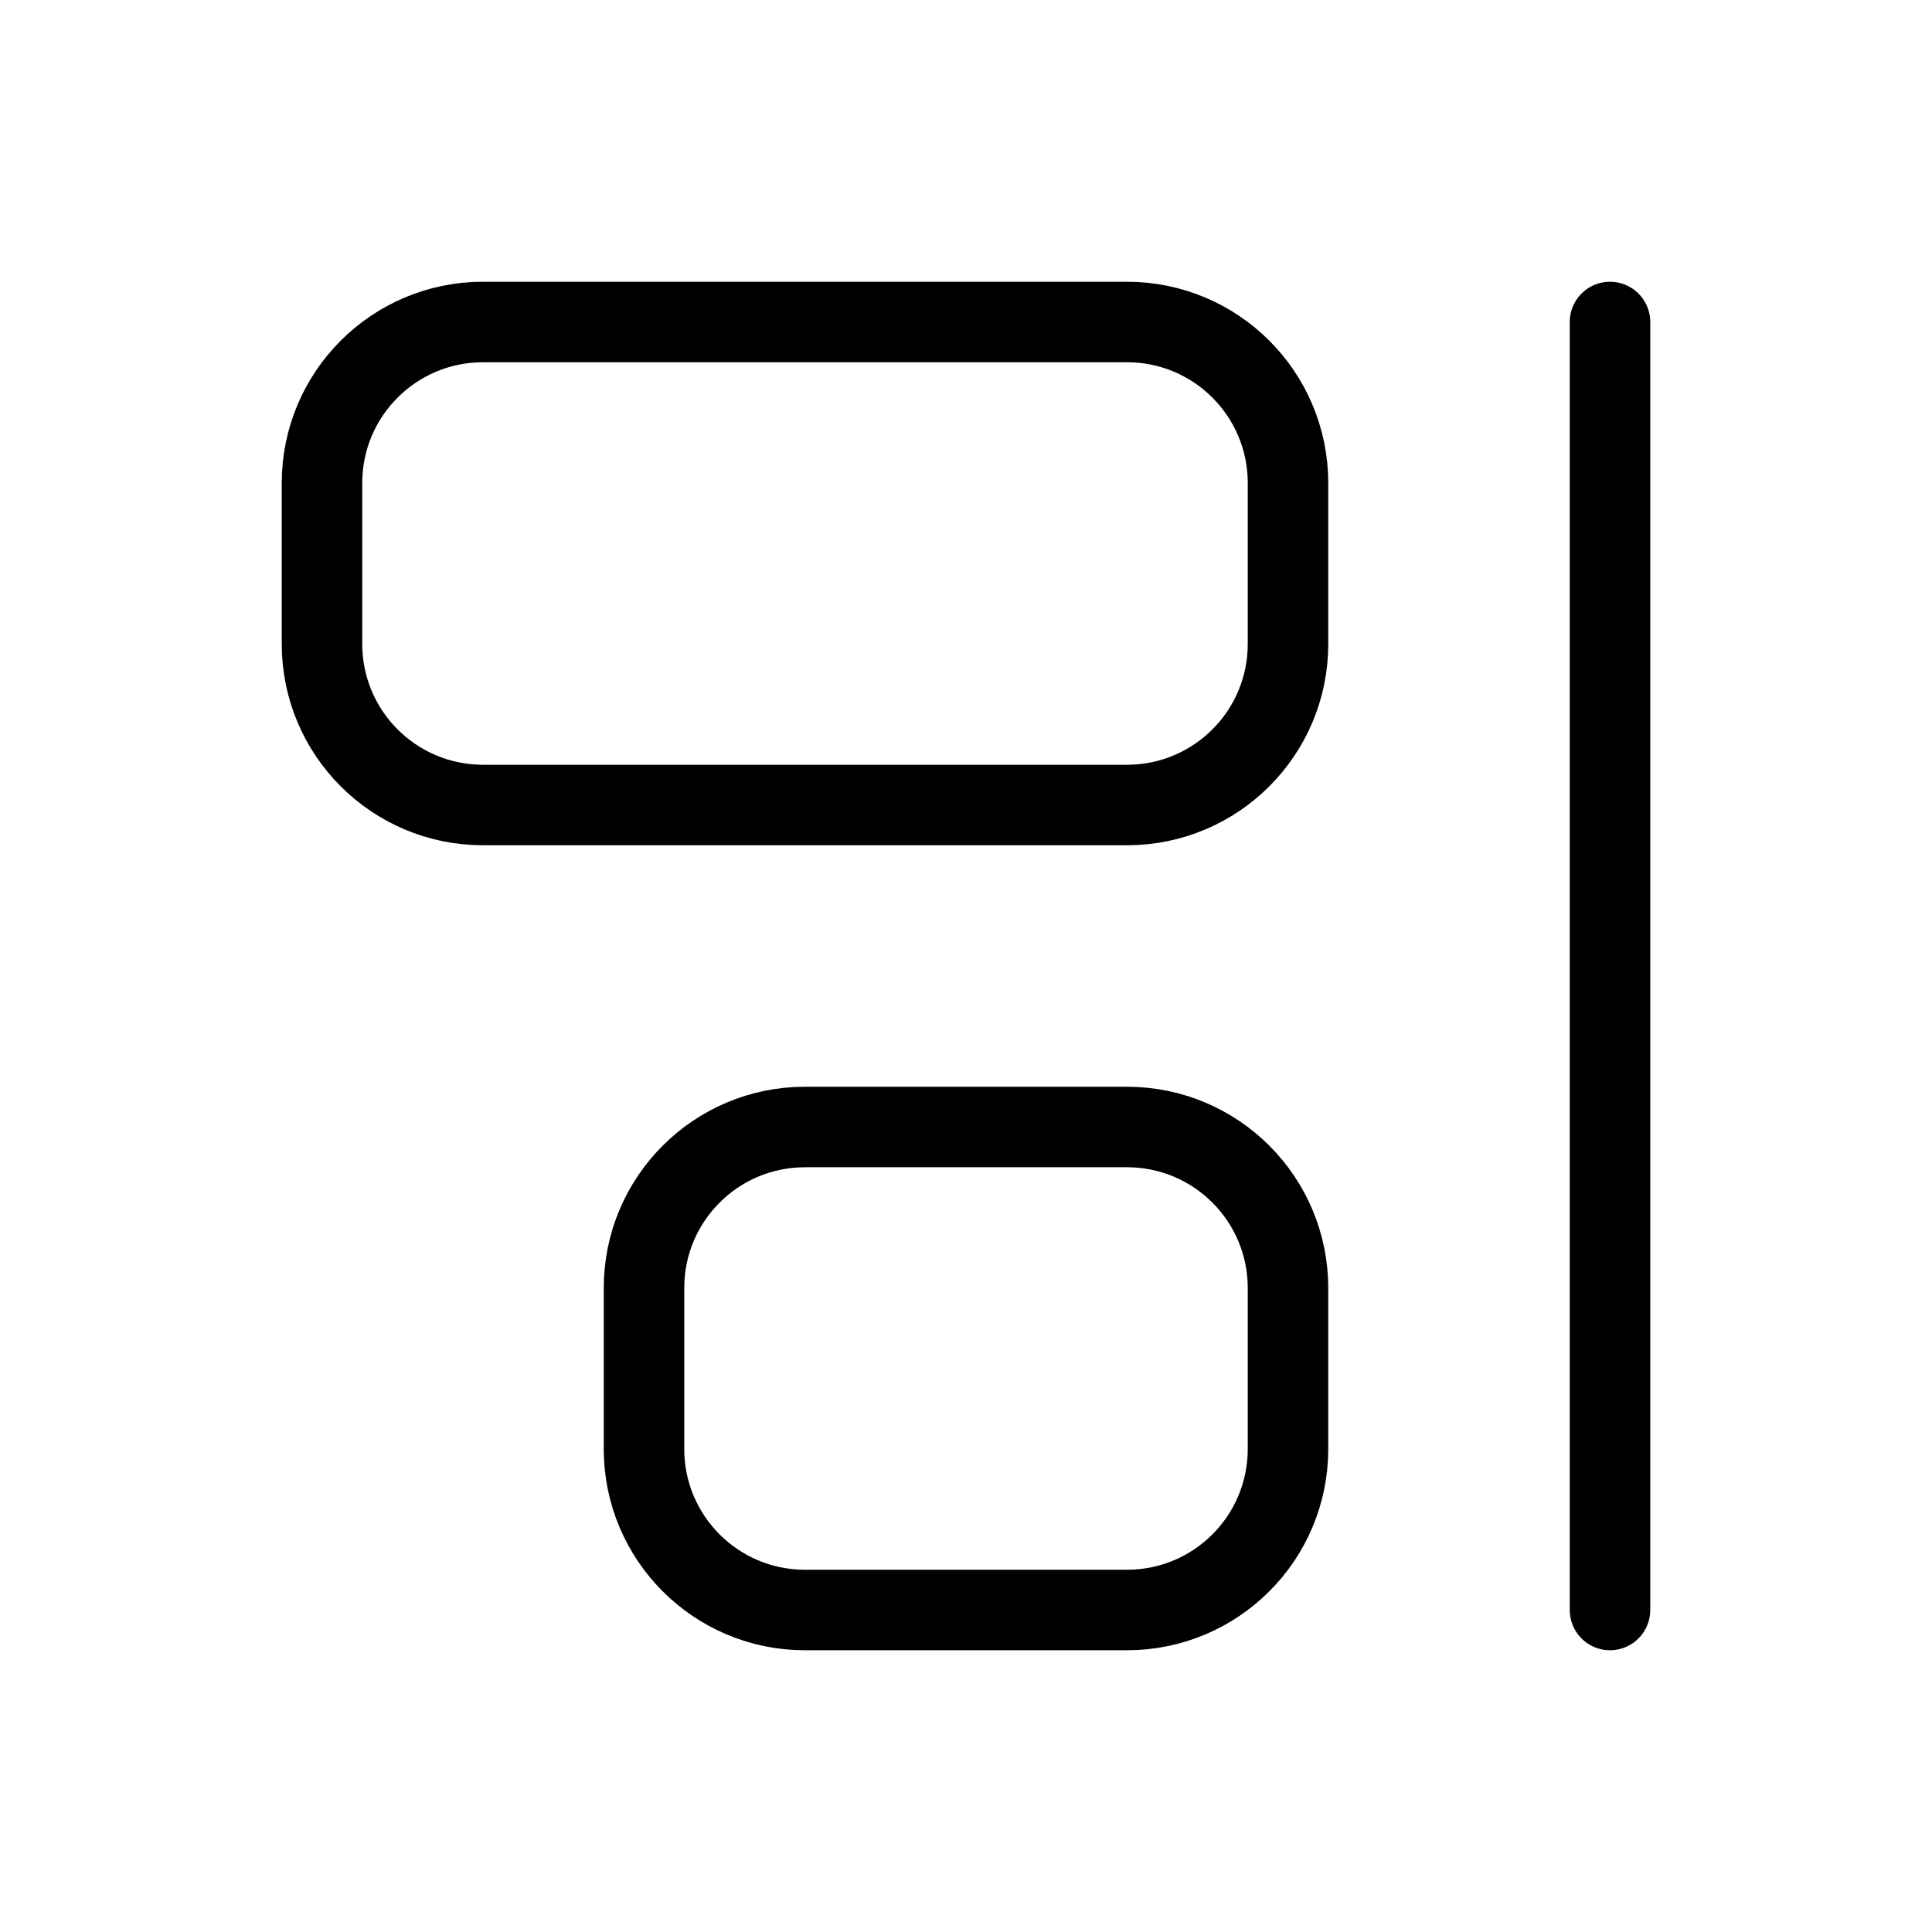 <svg width="24" height="24" viewBox="0 0 24 24" fill="none" xmlns="http://www.w3.org/2000/svg">
<path d="M20 4V20M4 8V6C4 4.895 4.895 4 6 4H14C15.105 4 16 4.895 16 6V8C16 9.105 15.105 10 14 10H6C4.895 10 4 9.105 4 8ZM8 18V16C8 14.895 8.895 14 10 14H14C15.105 14 16 14.895 16 16V18C16 19.105 15.105 20 14 20H10C8.895 20 8 19.105 8 18Z" stroke="black" stroke-linecap="round" stroke-linejoin="round"/>
</svg>
